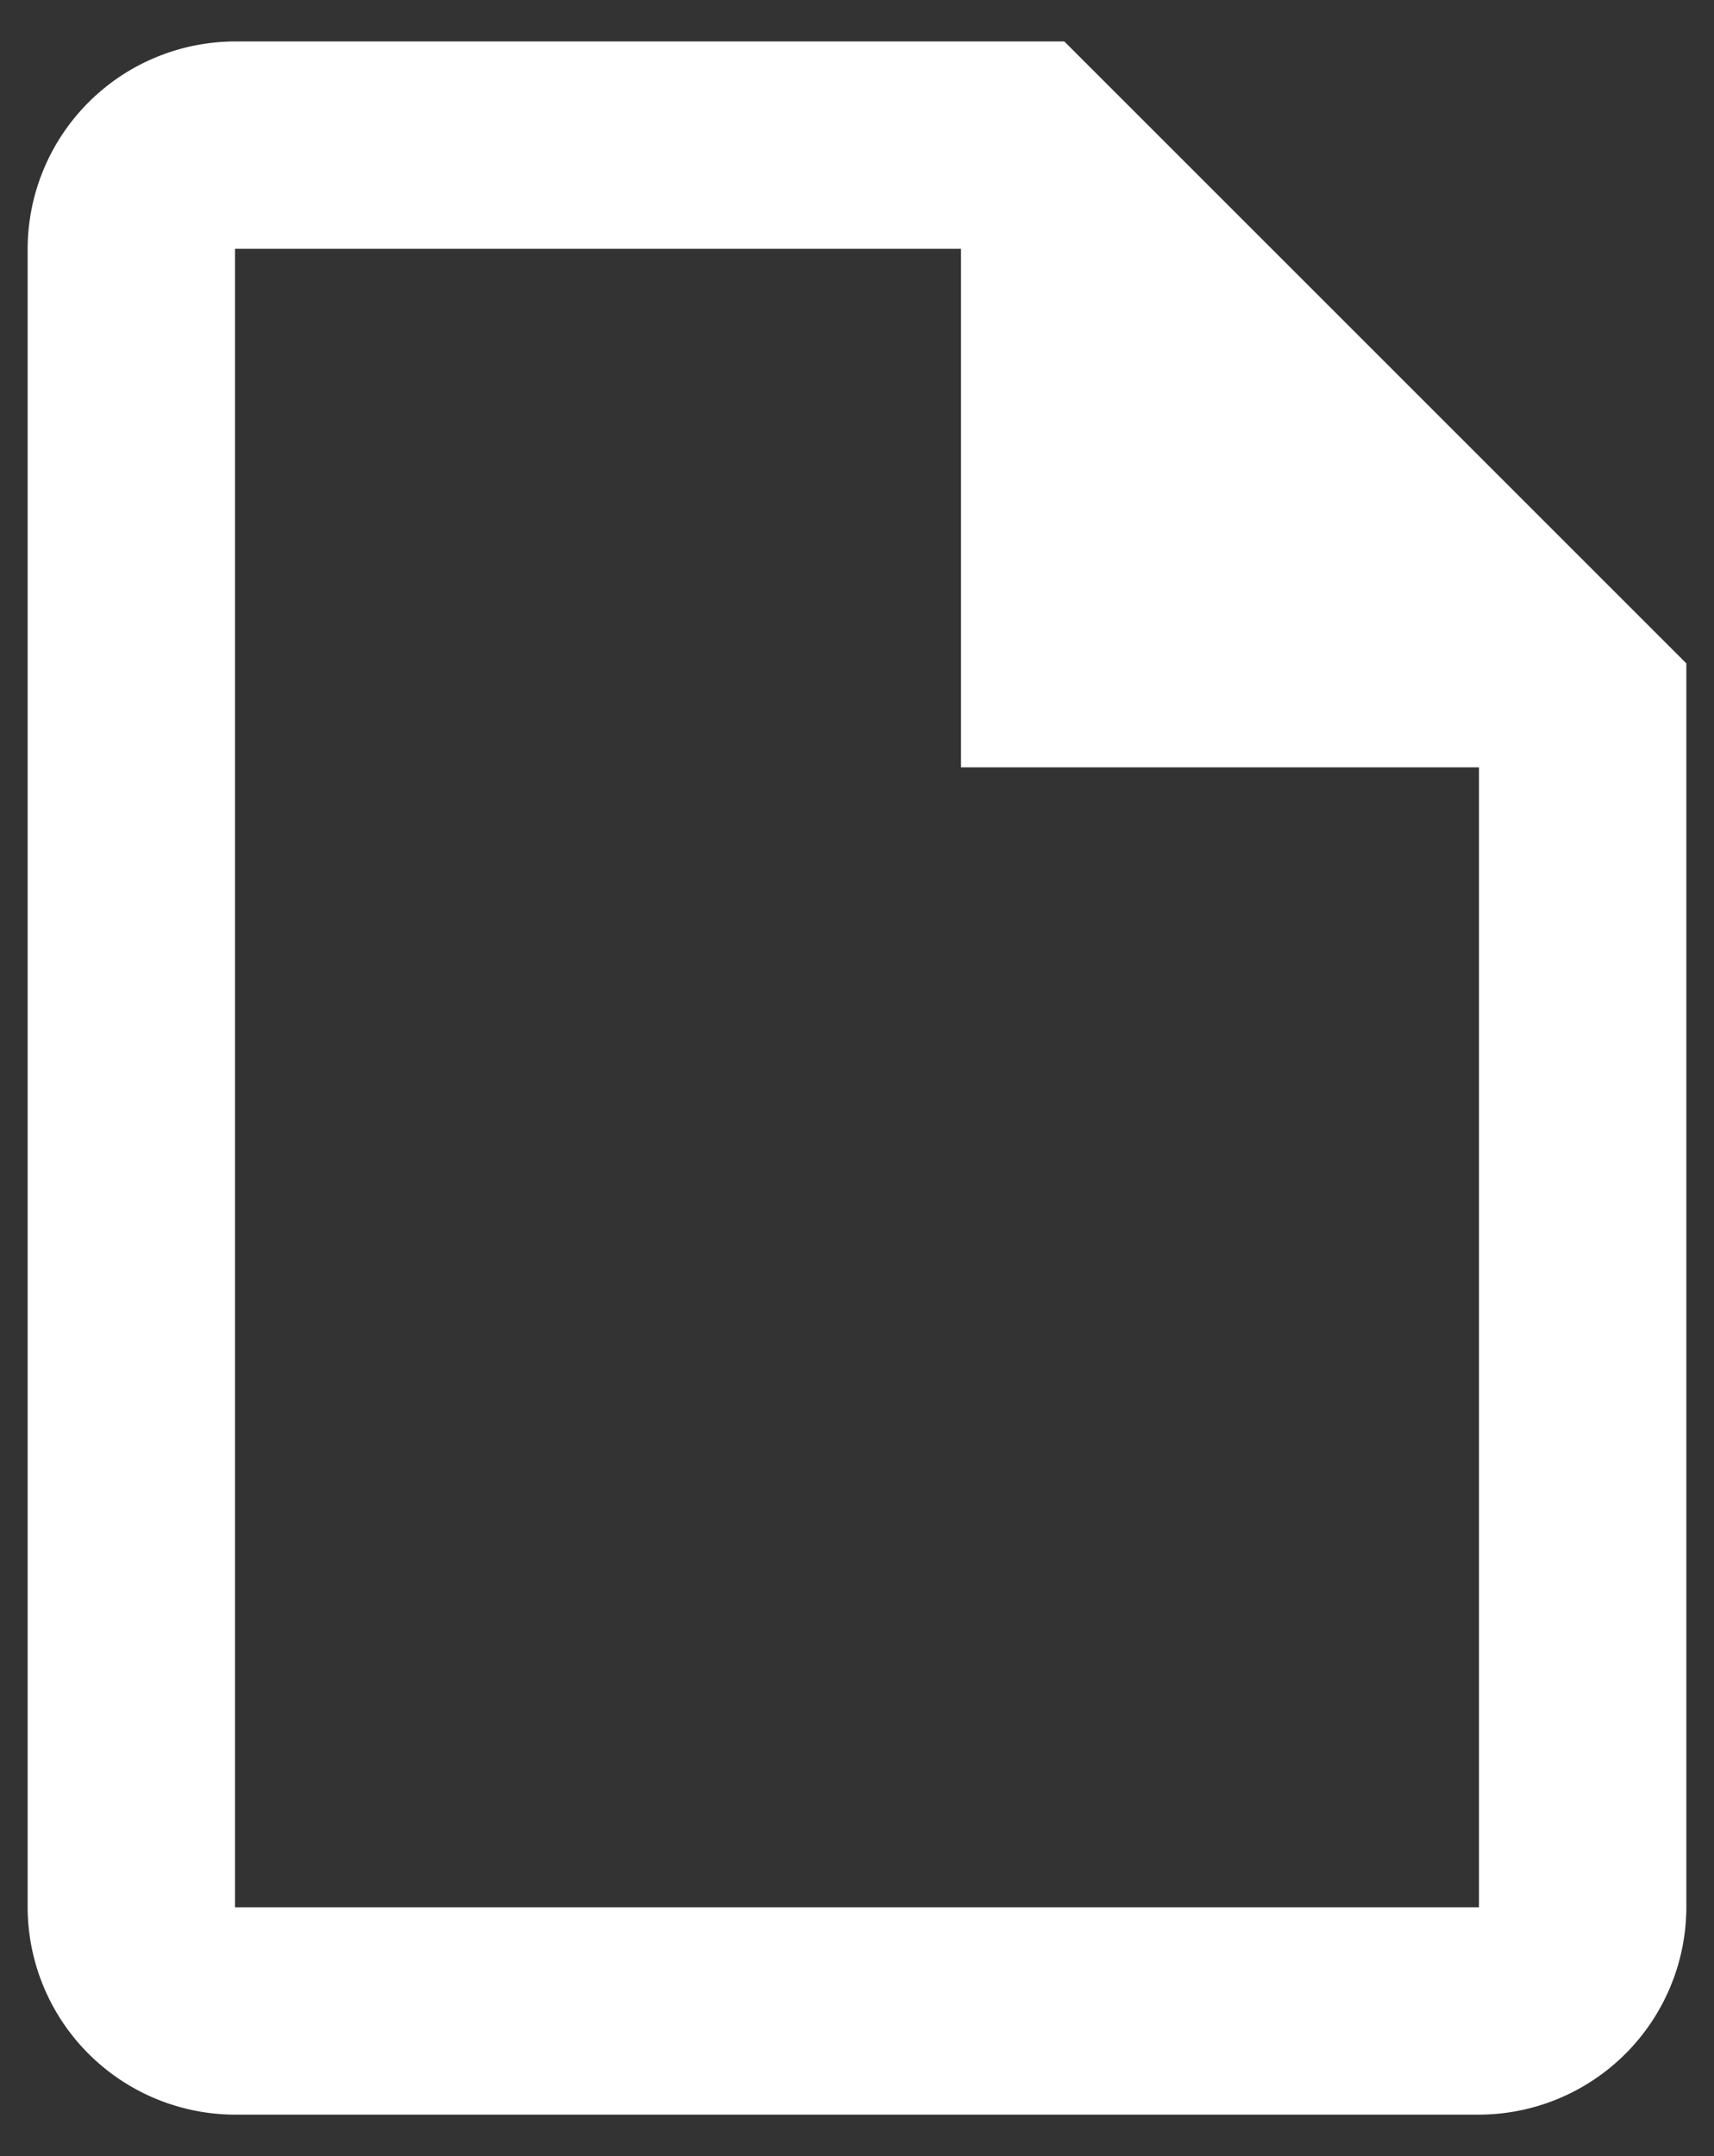 <svg id="Layer_1" data-name="Layer 1" xmlns="http://www.w3.org/2000/svg" viewBox="0 0 31 39"><rect x="0" y="0" width="31" height="39" fill="#333333" stroke="none"/><defs><style>.cls-1{fill:none;}.cls-2{fill:#fff;}</style></defs><title>ic-file-white</title><g id="Page-1"><g id="ic-file"><polygon id="Shape" class="cls-1" points="-7 -3 38 -3 38 42 -7 42 -7 -3"/><path id="Shape-2" data-name="Shape" class="cls-2" d="M19.25.75h-15A3.76,3.76,0,0,0,.5,4.5v30a3.76,3.76,0,0,0,3.75,3.75h22.5A3.76,3.76,0,0,0,30.5,34.5V12ZM4.25,34.5V4.5H17.38v9.38h9.37V34.5Z"/></g></g></svg>